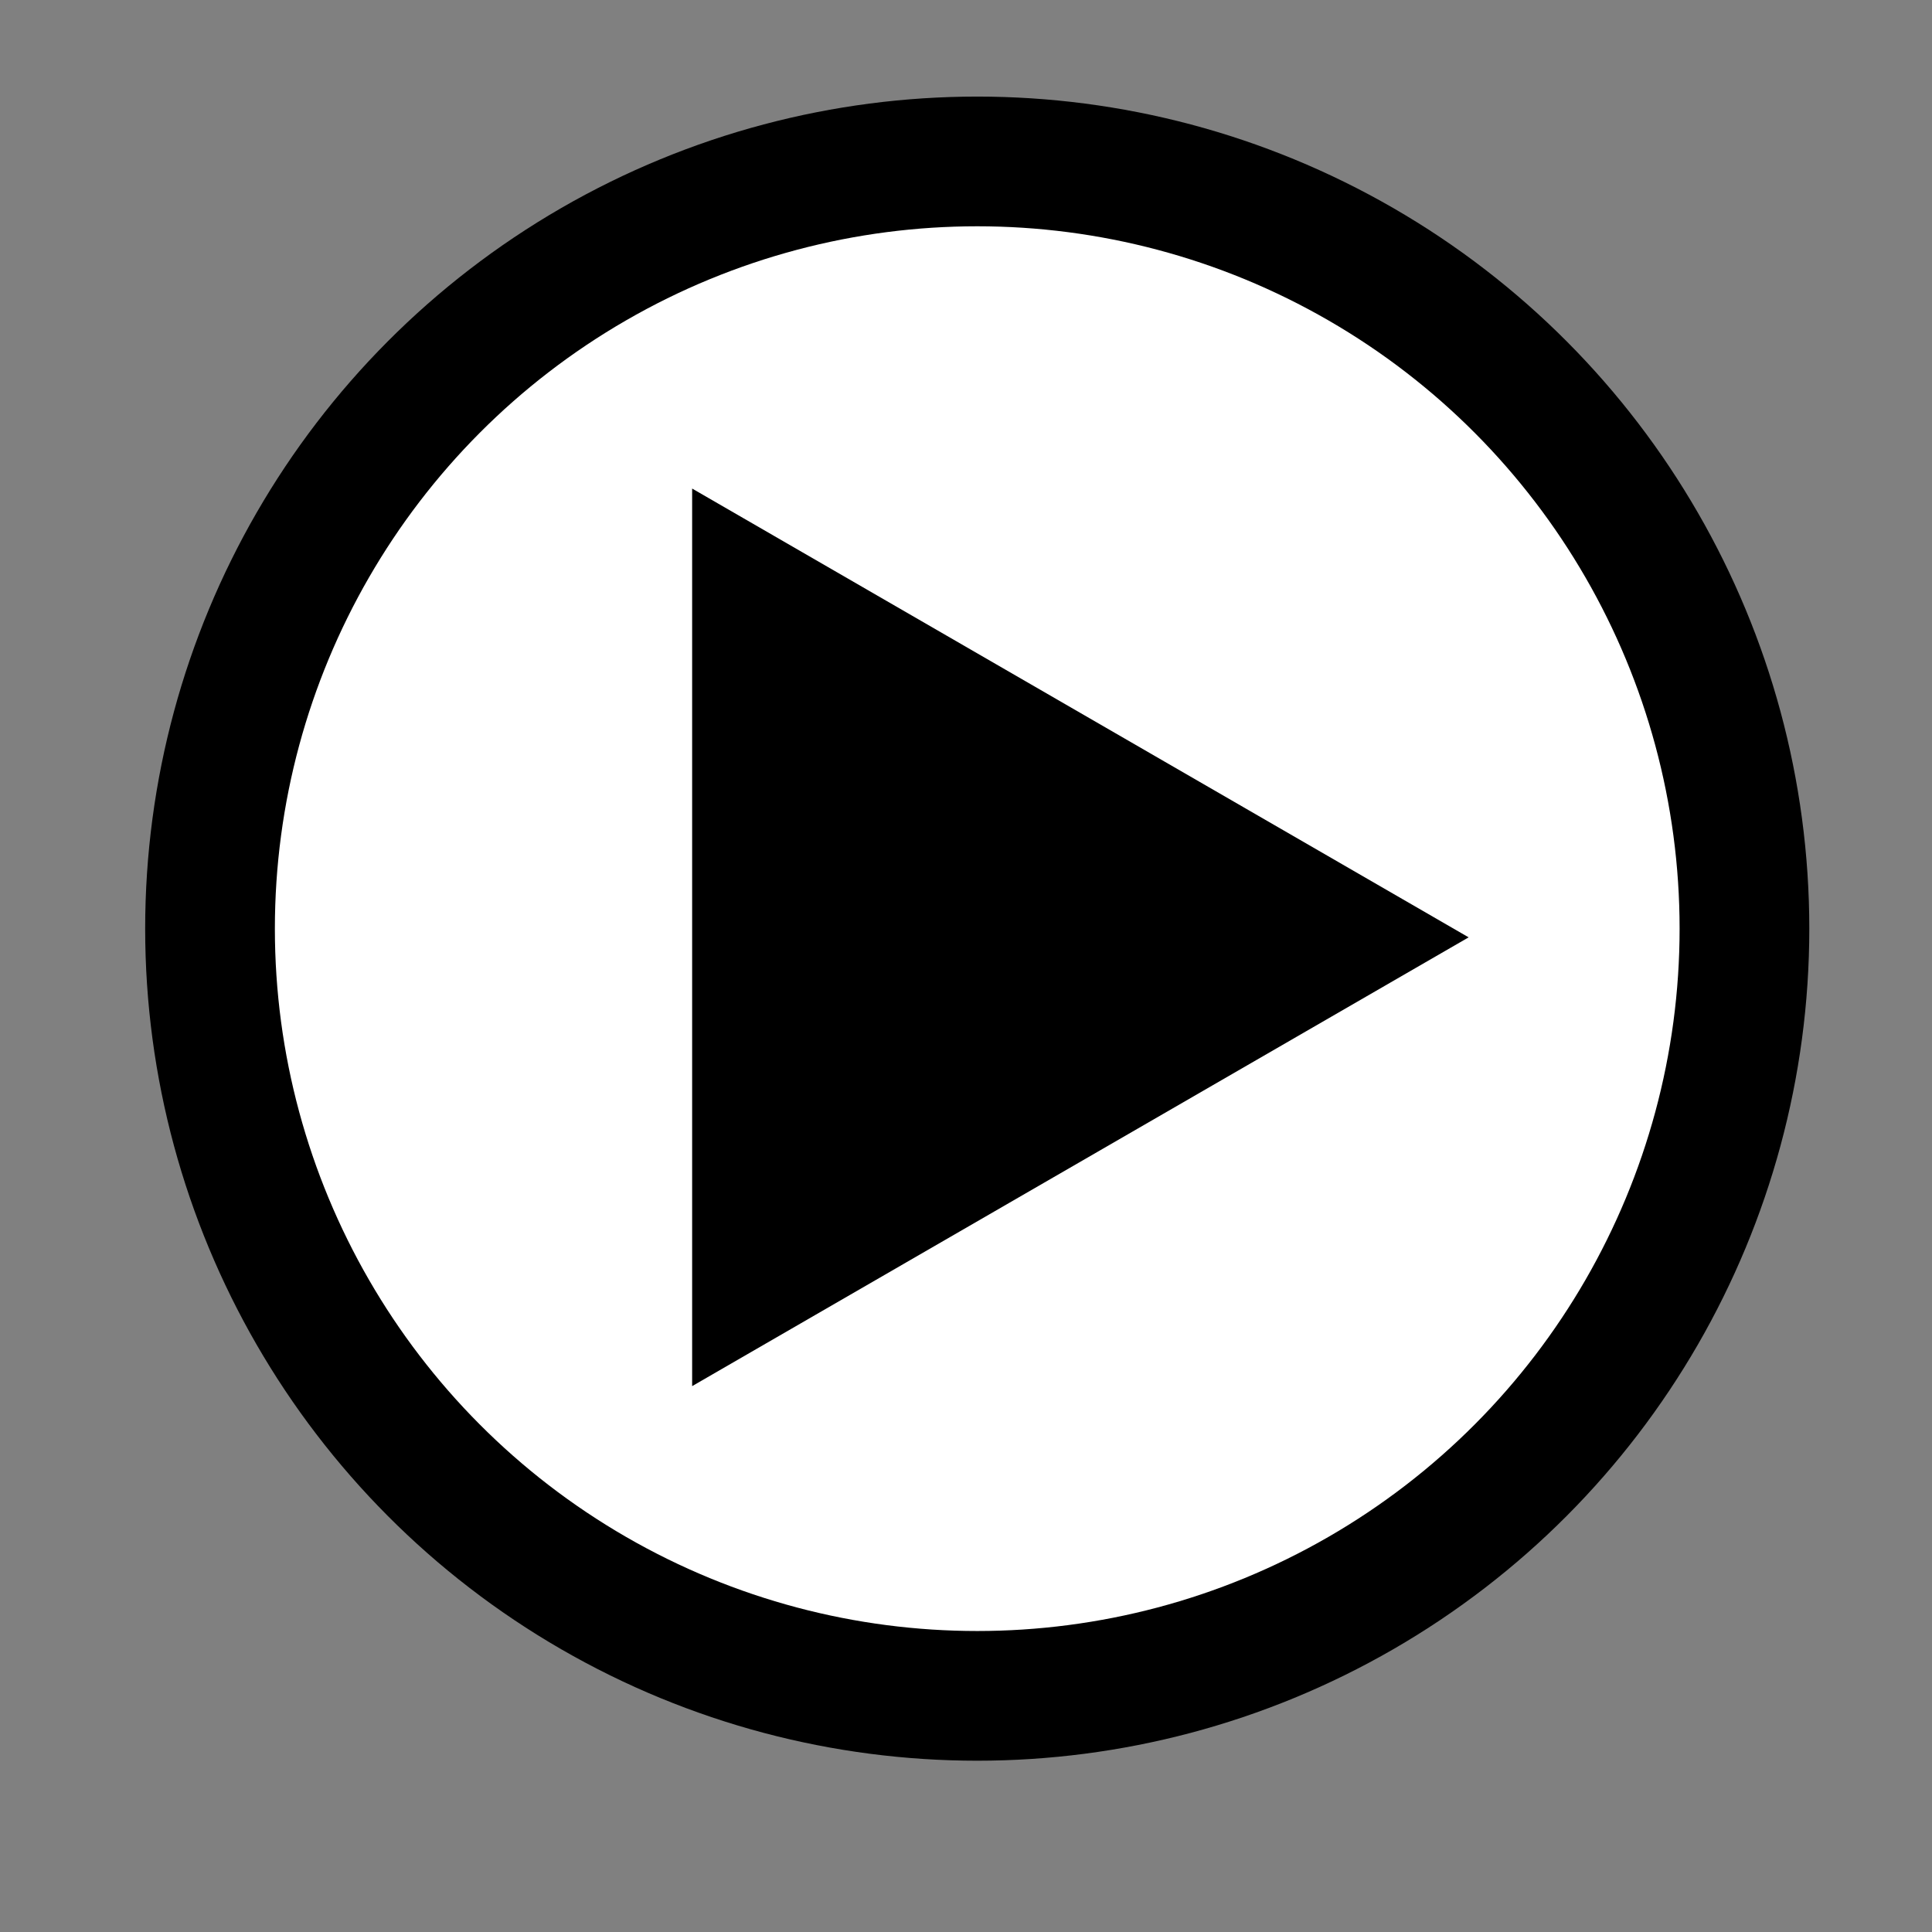 <?xml version="1.0" encoding="UTF-8" standalone="no"?>
<svg
   width="24"
   height="24"
   viewBox="0 0 24 24"
   fill="none"
   version="1.1"
   id="svg4"
   sodipodi:docname="play-button.svg"
   inkscape:version="1.1.1 (3bf5ae0d25, 2021-09-20)"
   xmlns:inkscape="http://www.inkscape.org/namespaces/inkscape"
   xmlns:sodipodi="http://sodipodi.sourceforge.net/DTD/sodipodi-0.dtd"
   xmlns="http://www.w3.org/2000/svg"
   xmlns:svg="http://www.w3.org/2000/svg">
  <rect x="0" y="0" width="24" height="24" fill="#808080" stroke="none"/>
  <defs
     id="defs8" />
  <sodipodi:namedview
     id="namedview6"
     pagecolor="#ffffff"
     bordercolor="#666666"
     borderopacity="1.0"
     inkscape:pageshadow="2"
     inkscape:pageopacity="0.0"
     inkscape:pagecheckerboard="0"
     showgrid="false"
     inkscape:zoom="29.958333"
     inkscape:cx="13.285118"
     inkscape:cy="17.924896"
     inkscape:window-width="2880"
     inkscape:window-height="1526"
     inkscape:window-x="4489"
     inkscape:window-y="-11"
     inkscape:window-maximized="1"
     inkscape:current-layer="svg4" />
  <g
     id="g1426"
     transform="matrix(1.608,0,0,1.608,-5.87,-6.792)">
    <circle
       style="fill:#000000;stroke:none;stroke-width:0.845;stroke-linecap:square;stroke-dasharray:6.757, 0.845;paint-order:markers fill stroke"
       id="path847"
       cx="11.2"
       cy="11.398"
       r="6.428" />
    <circle
       style="fill:#ffffff;stroke:none;stroke-width:0.713;stroke-linecap:square;stroke-dasharray:5.704, 0.713;paint-order:markers fill stroke"
       id="circle1404"
       cx="11.2"
       cy="11.398"
       r="5.426" />
  </g>
  <path
     d="M 18.244,11.644 8.598,17.219 V 6.069 Z"
     fill="currentColor"
     id="path2"
     style="stroke-width:1.439" />
</svg>
